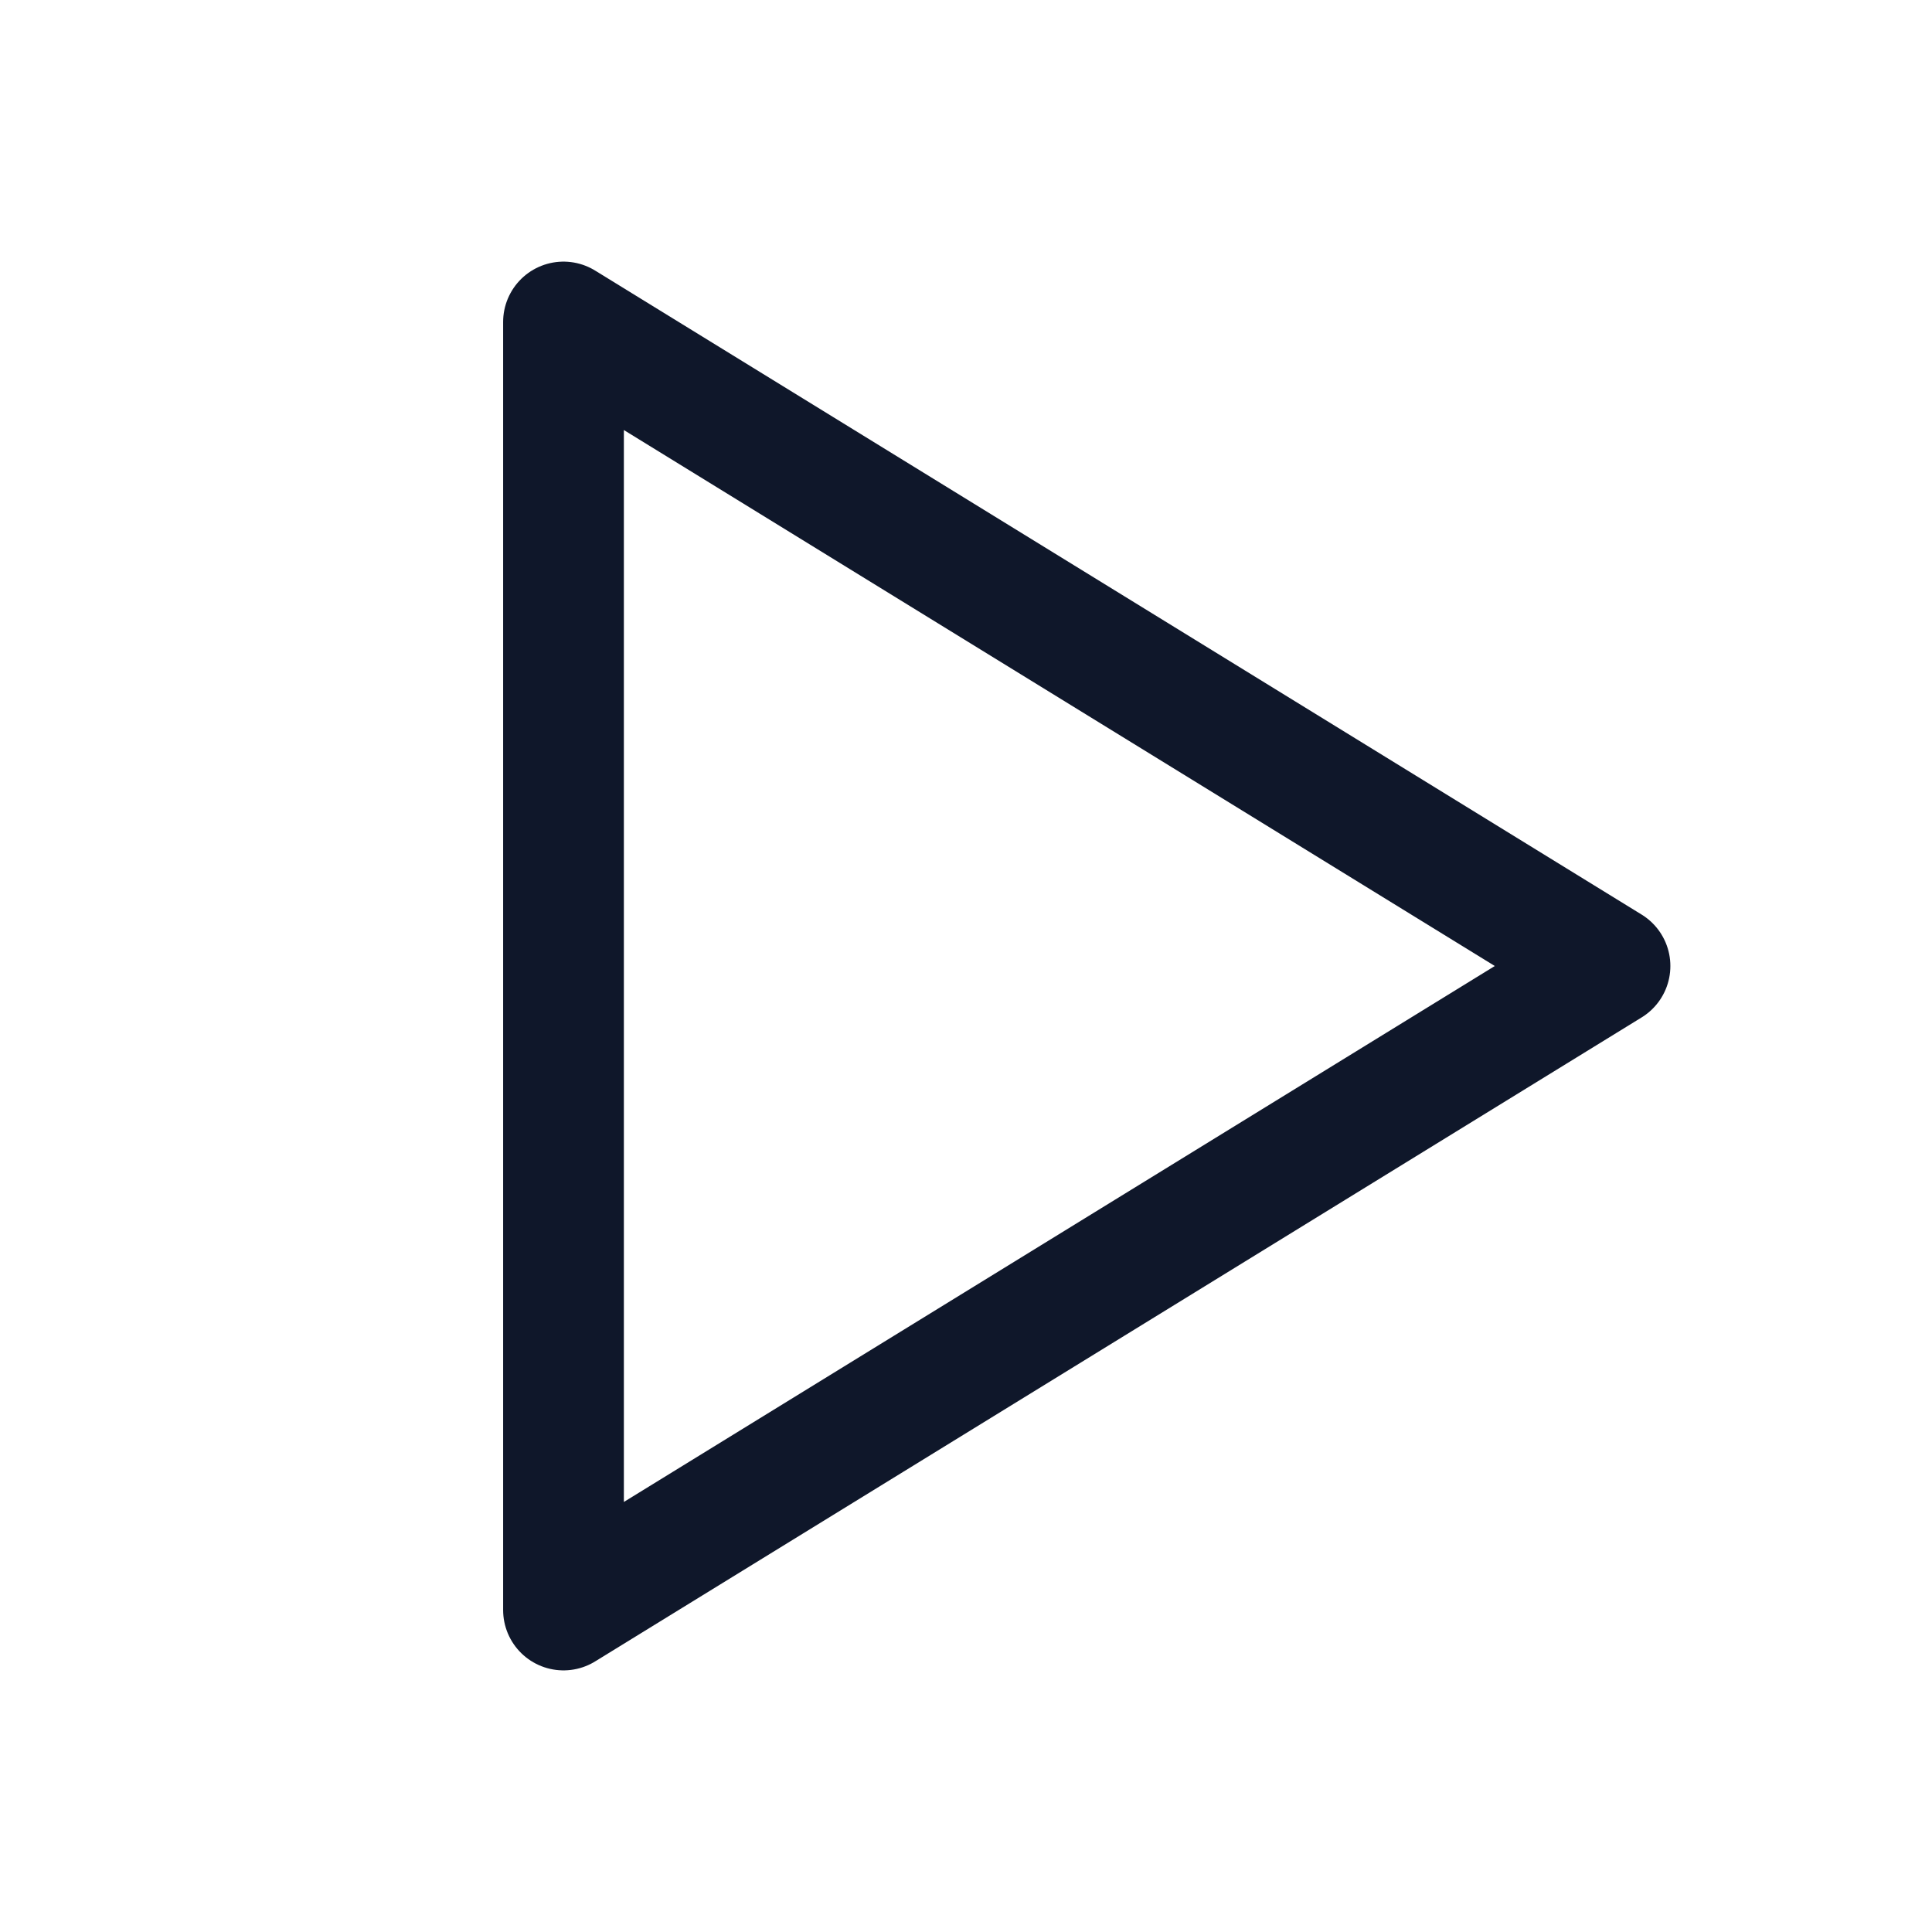 <svg width="24" height="24" viewBox="0 0 24 24" fill="none" xmlns="http://www.w3.org/2000/svg">
<g id="player-play">
<path id="Vector" d="M7 4V20L20 12L7 4Z" stroke="#0F172A" stroke-width="1.5" stroke-linecap="round" stroke-linejoin="round"/>
</g>
</svg>
